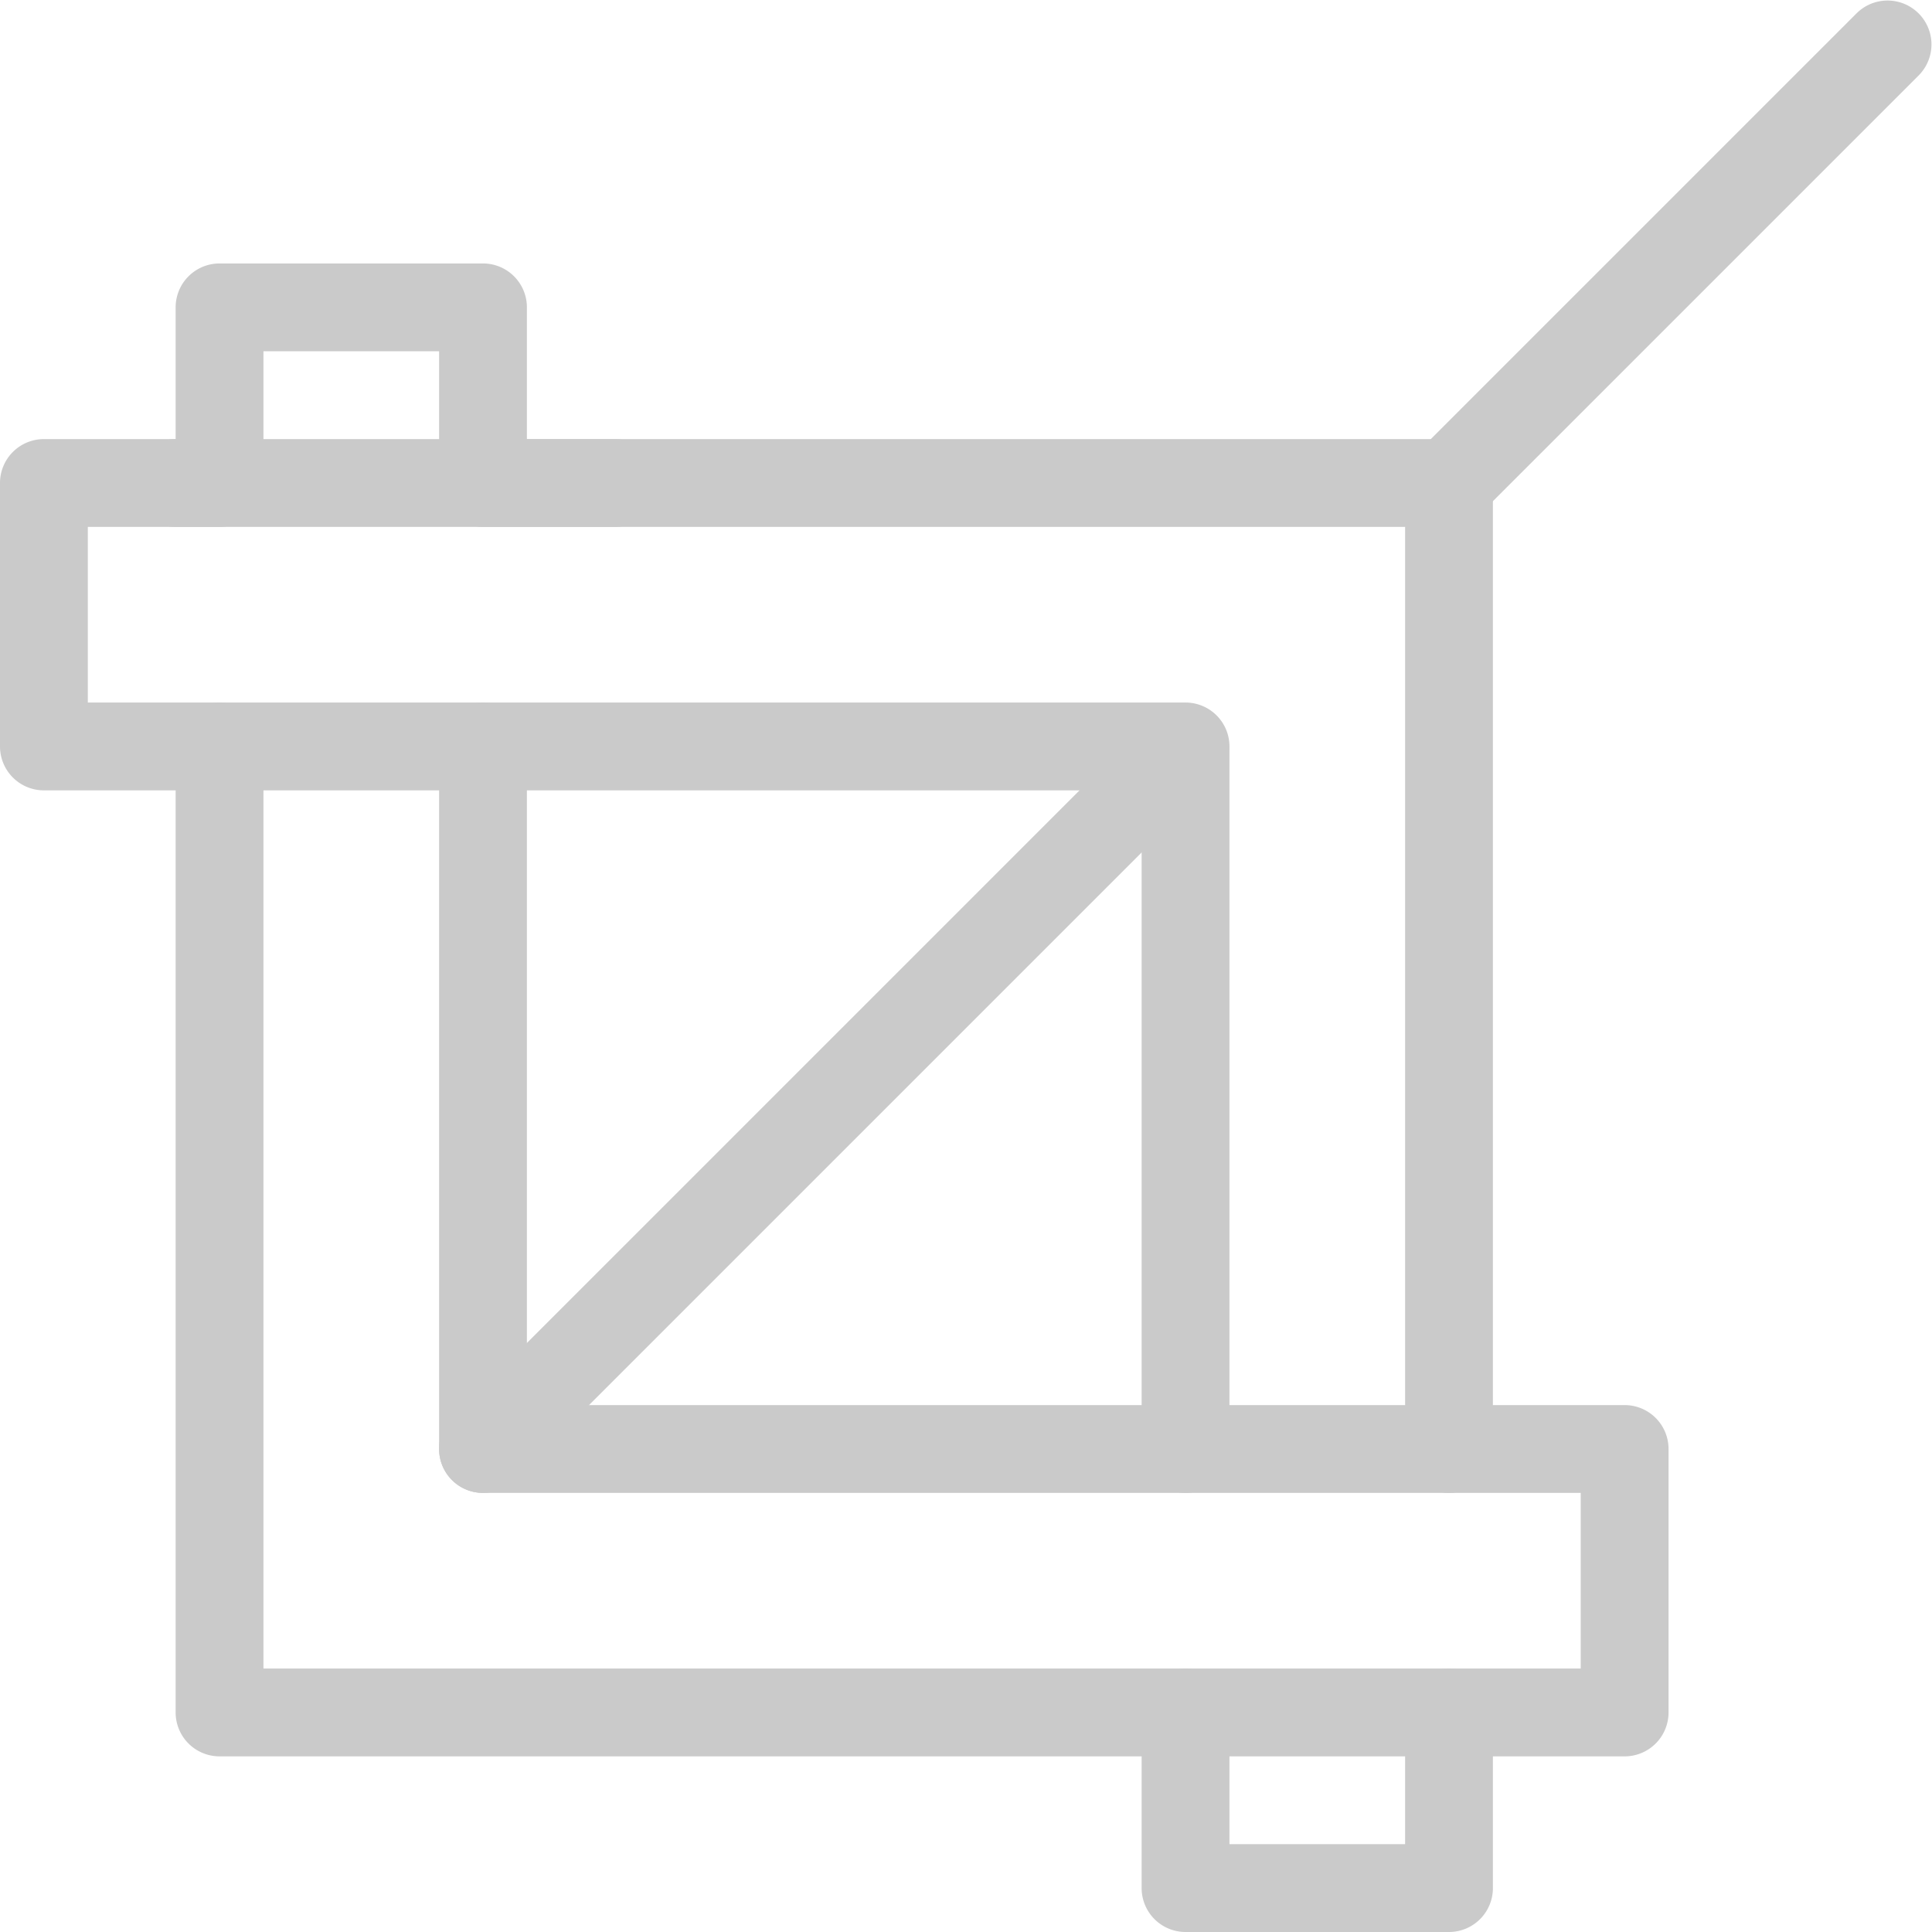 <svg xmlns="http://www.w3.org/2000/svg" width="44" height="44" viewBox="0 0 44 44"><defs><style>.a{opacity:0.21;}</style></defs><g class="a" transform="translate(0 -4)"><path d="M33,48H27a1,1,0,0,1-1-1V44H5a1,1,0,0,1-1-1V22H1a1,1,0,0,1-1-1V15a1,1,0,0,1,1-1H4V11a1,1,0,0,1,1-1h6a1,1,0,0,1,1,1v3H33a1,1,0,0,1,1,1V36h3a1,1,0,0,1,1,1v6a1,1,0,0,1-1,1H34v3A1,1,0,0,1,33,48Zm-5-2h4V43a1,1,0,0,1,1-1h3V38H33a1,1,0,0,1-1-1V16H11a1,1,0,0,1-1-1V12H6v3a1,1,0,0,1-1,1H2v4H5a1,1,0,0,1,1,1V42H27a1,1,0,0,1,1,1Zm-1-8H11a1,1,0,0,1-1-1V21a1,1,0,0,1,1-1H27a1,1,0,0,1,1,1V37A1,1,0,0,1,27,38ZM12,36H26V22H12Z"/><path d="M11,38a1,1,0,0,1-.707-1.707l16-16a1,1,0,0,1,1.414,1.414l-16,16A1,1,0,0,1,11,38Z"/><path d="M33,16a1,1,0,0,1-.707-1.707l10-10a1,1,0,0,1,1.414,1.414l-10,10A1,1,0,0,1,33,16Z"/><path d="M14,16H4a1,1,0,0,1,0-2H14a1,1,0,0,1,0,2Z"/><path d="M11,22H5a1,1,0,0,1,0-2h6a1,1,0,0,1,0,2Z"/><path d="M33,38H27a1,1,0,0,1,0-2h6a1,1,0,0,1,0,2Z"/><path d="M33,44H27a1,1,0,0,1,0-2h6a1,1,0,0,1,0,2Z"/></g></svg>